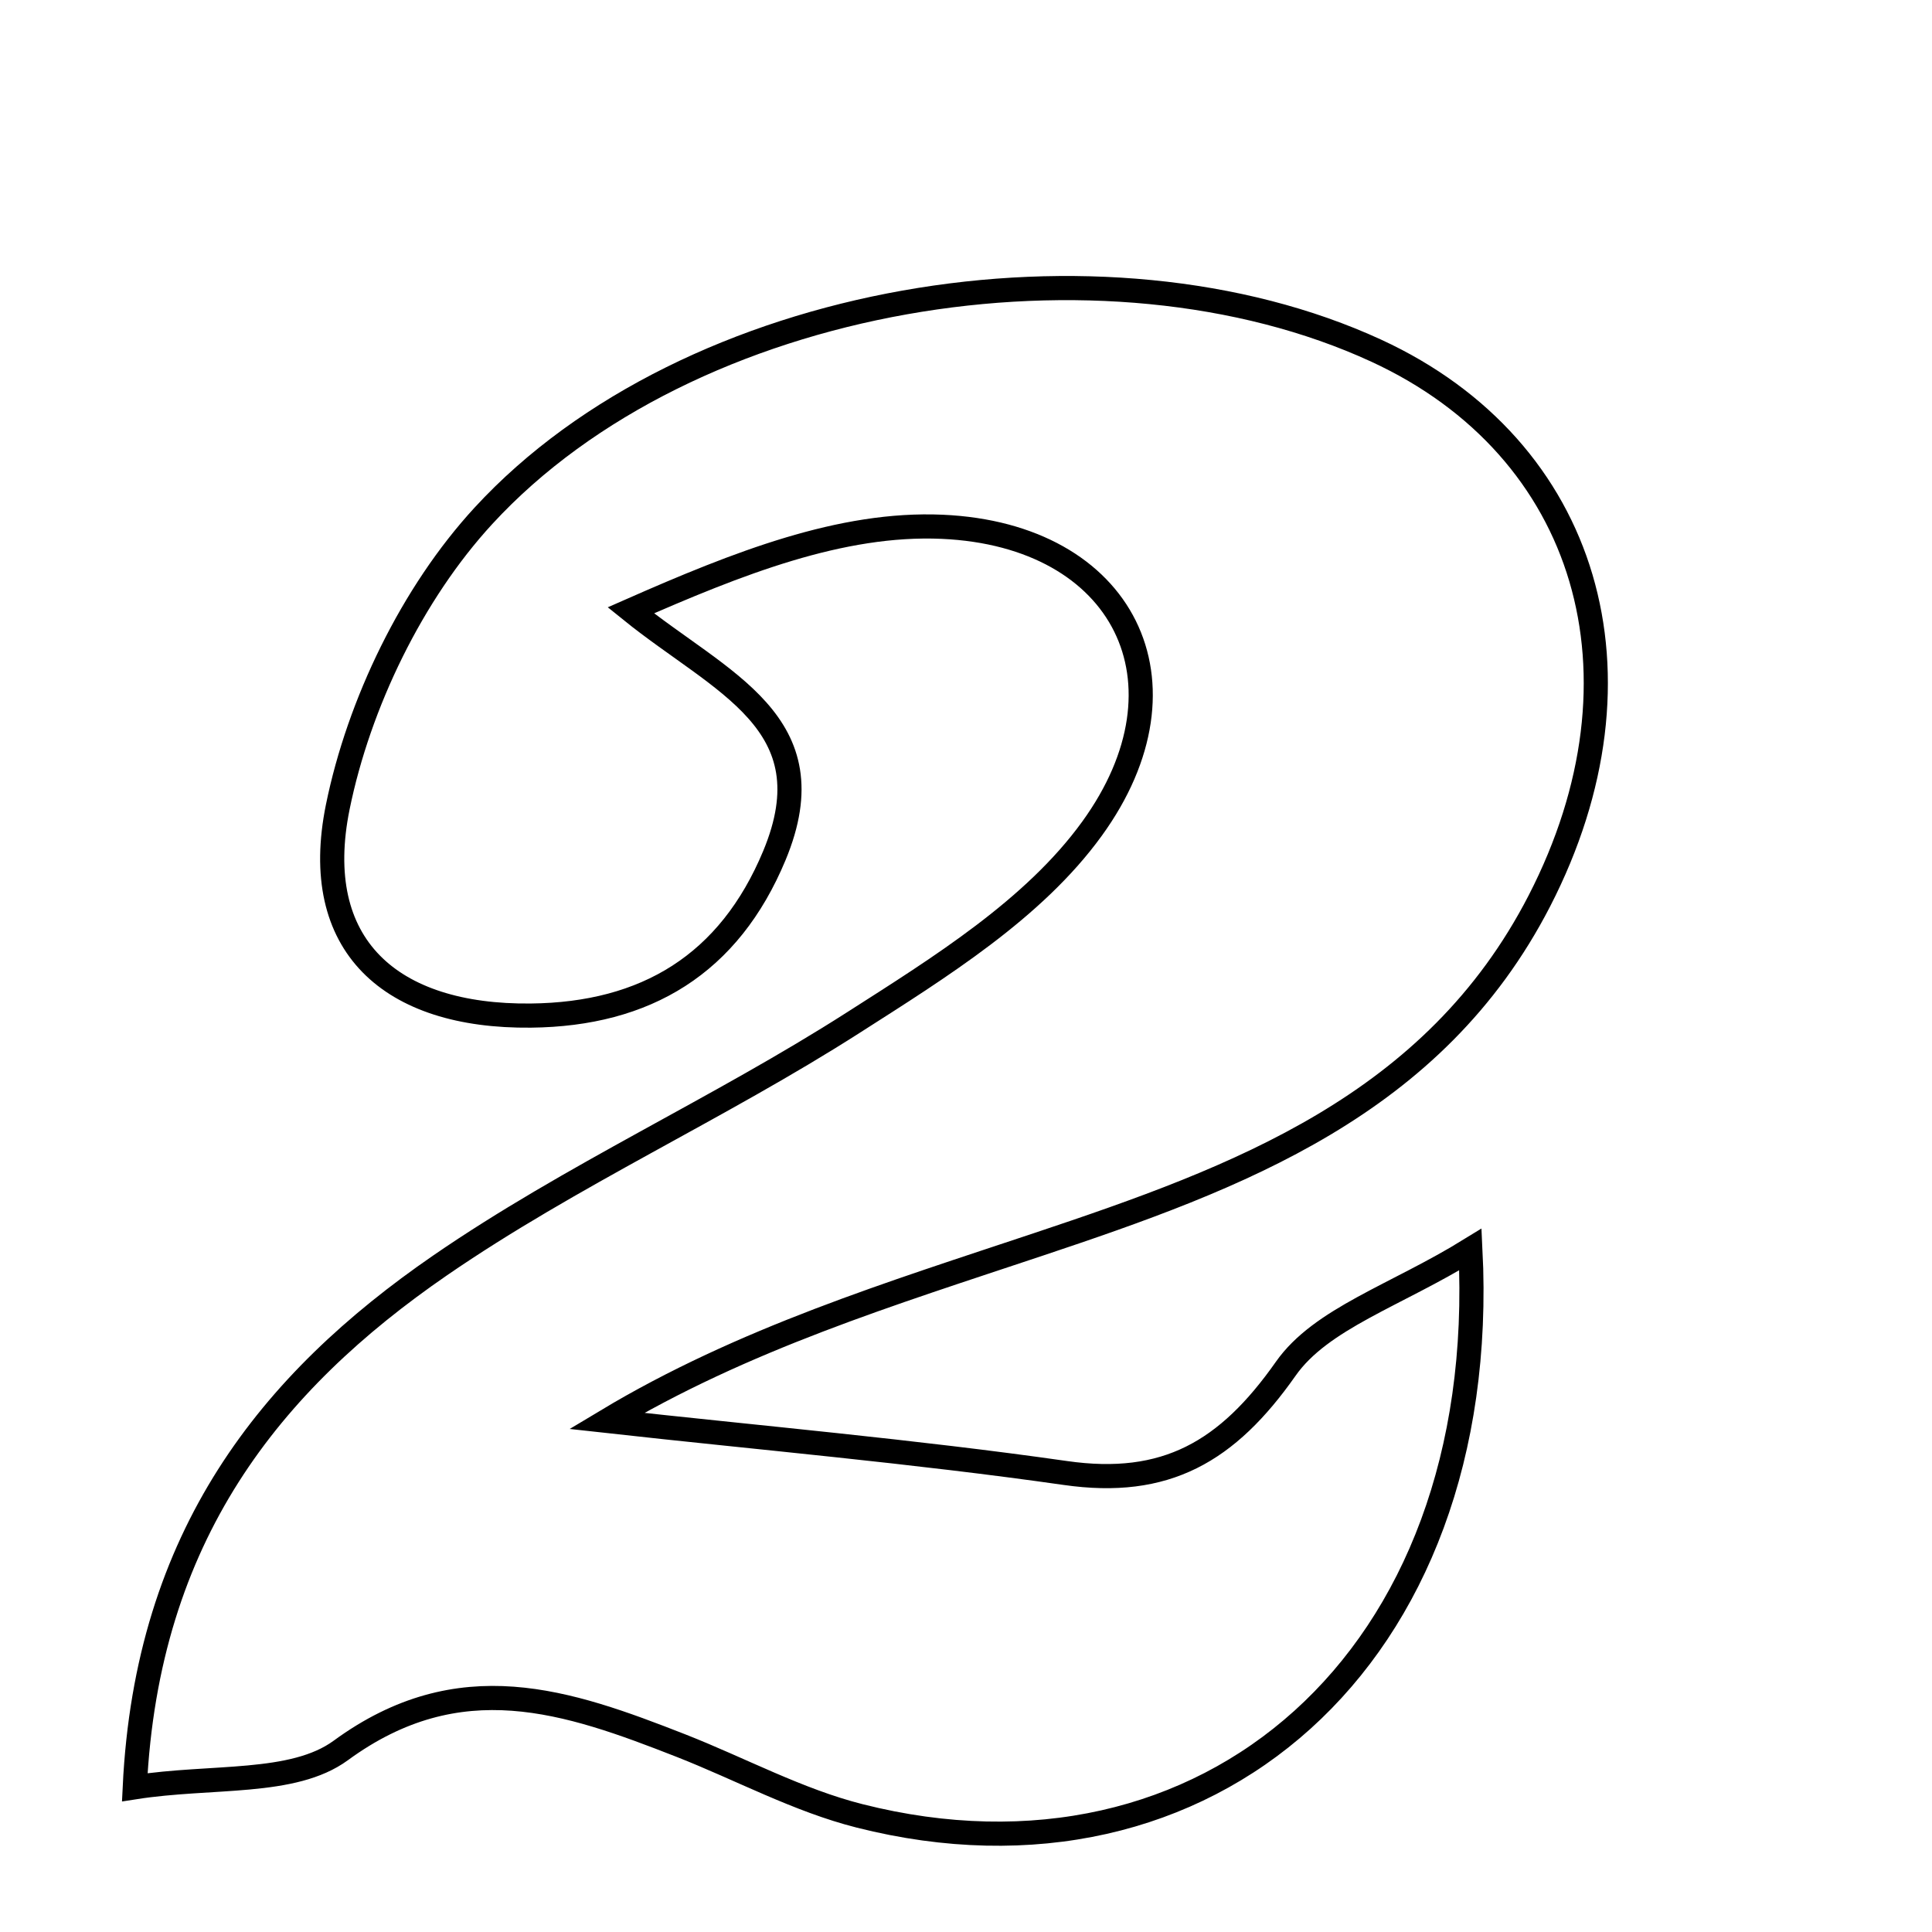 <svg xmlns="http://www.w3.org/2000/svg" viewBox="0.0 0.0 24.0 24.0" height="200px" width="200px"><path fill="none" stroke="black" stroke-width=".3" stroke-opacity="1.0"  filling="0" d="M17.098 4.357 C19.733 5.573 20.563 8.392 19.123 11.191 C17.814 13.733 15.379 14.63 12.903 15.457 C11.074 16.068 9.229 16.634 7.535 17.651 C9.435 17.862 11.342 18.028 13.234 18.298 C14.483 18.477 15.247 18.035 15.972 17.003 C16.411 16.378 17.337 16.095 18.266 15.522 C18.523 20.632 14.974 23.644 10.68 22.558 C9.915 22.365 9.201 21.976 8.46 21.685 C7.048 21.132 5.71 20.664 4.233 21.745 C3.638 22.18 2.633 22.052 1.674 22.202 C1.824 19.076 3.36 17.17 5.466 15.72 C7.098 14.597 8.932 13.771 10.605 12.7 C11.675 12.016 12.842 11.293 13.564 10.296 C14.879 8.483 13.964 6.645 11.706 6.544 C10.448 6.488 9.165 6.997 7.836 7.582 C8.96 8.49 10.308 8.972 9.62 10.627 C9.058 11.978 8.024 12.601 6.594 12.616 C4.85 12.634 3.846 11.745 4.196 10.024 C4.458 8.739 5.12 7.369 6.006 6.407 C8.557 3.636 13.71 2.795 17.098 4.357"></path></svg>